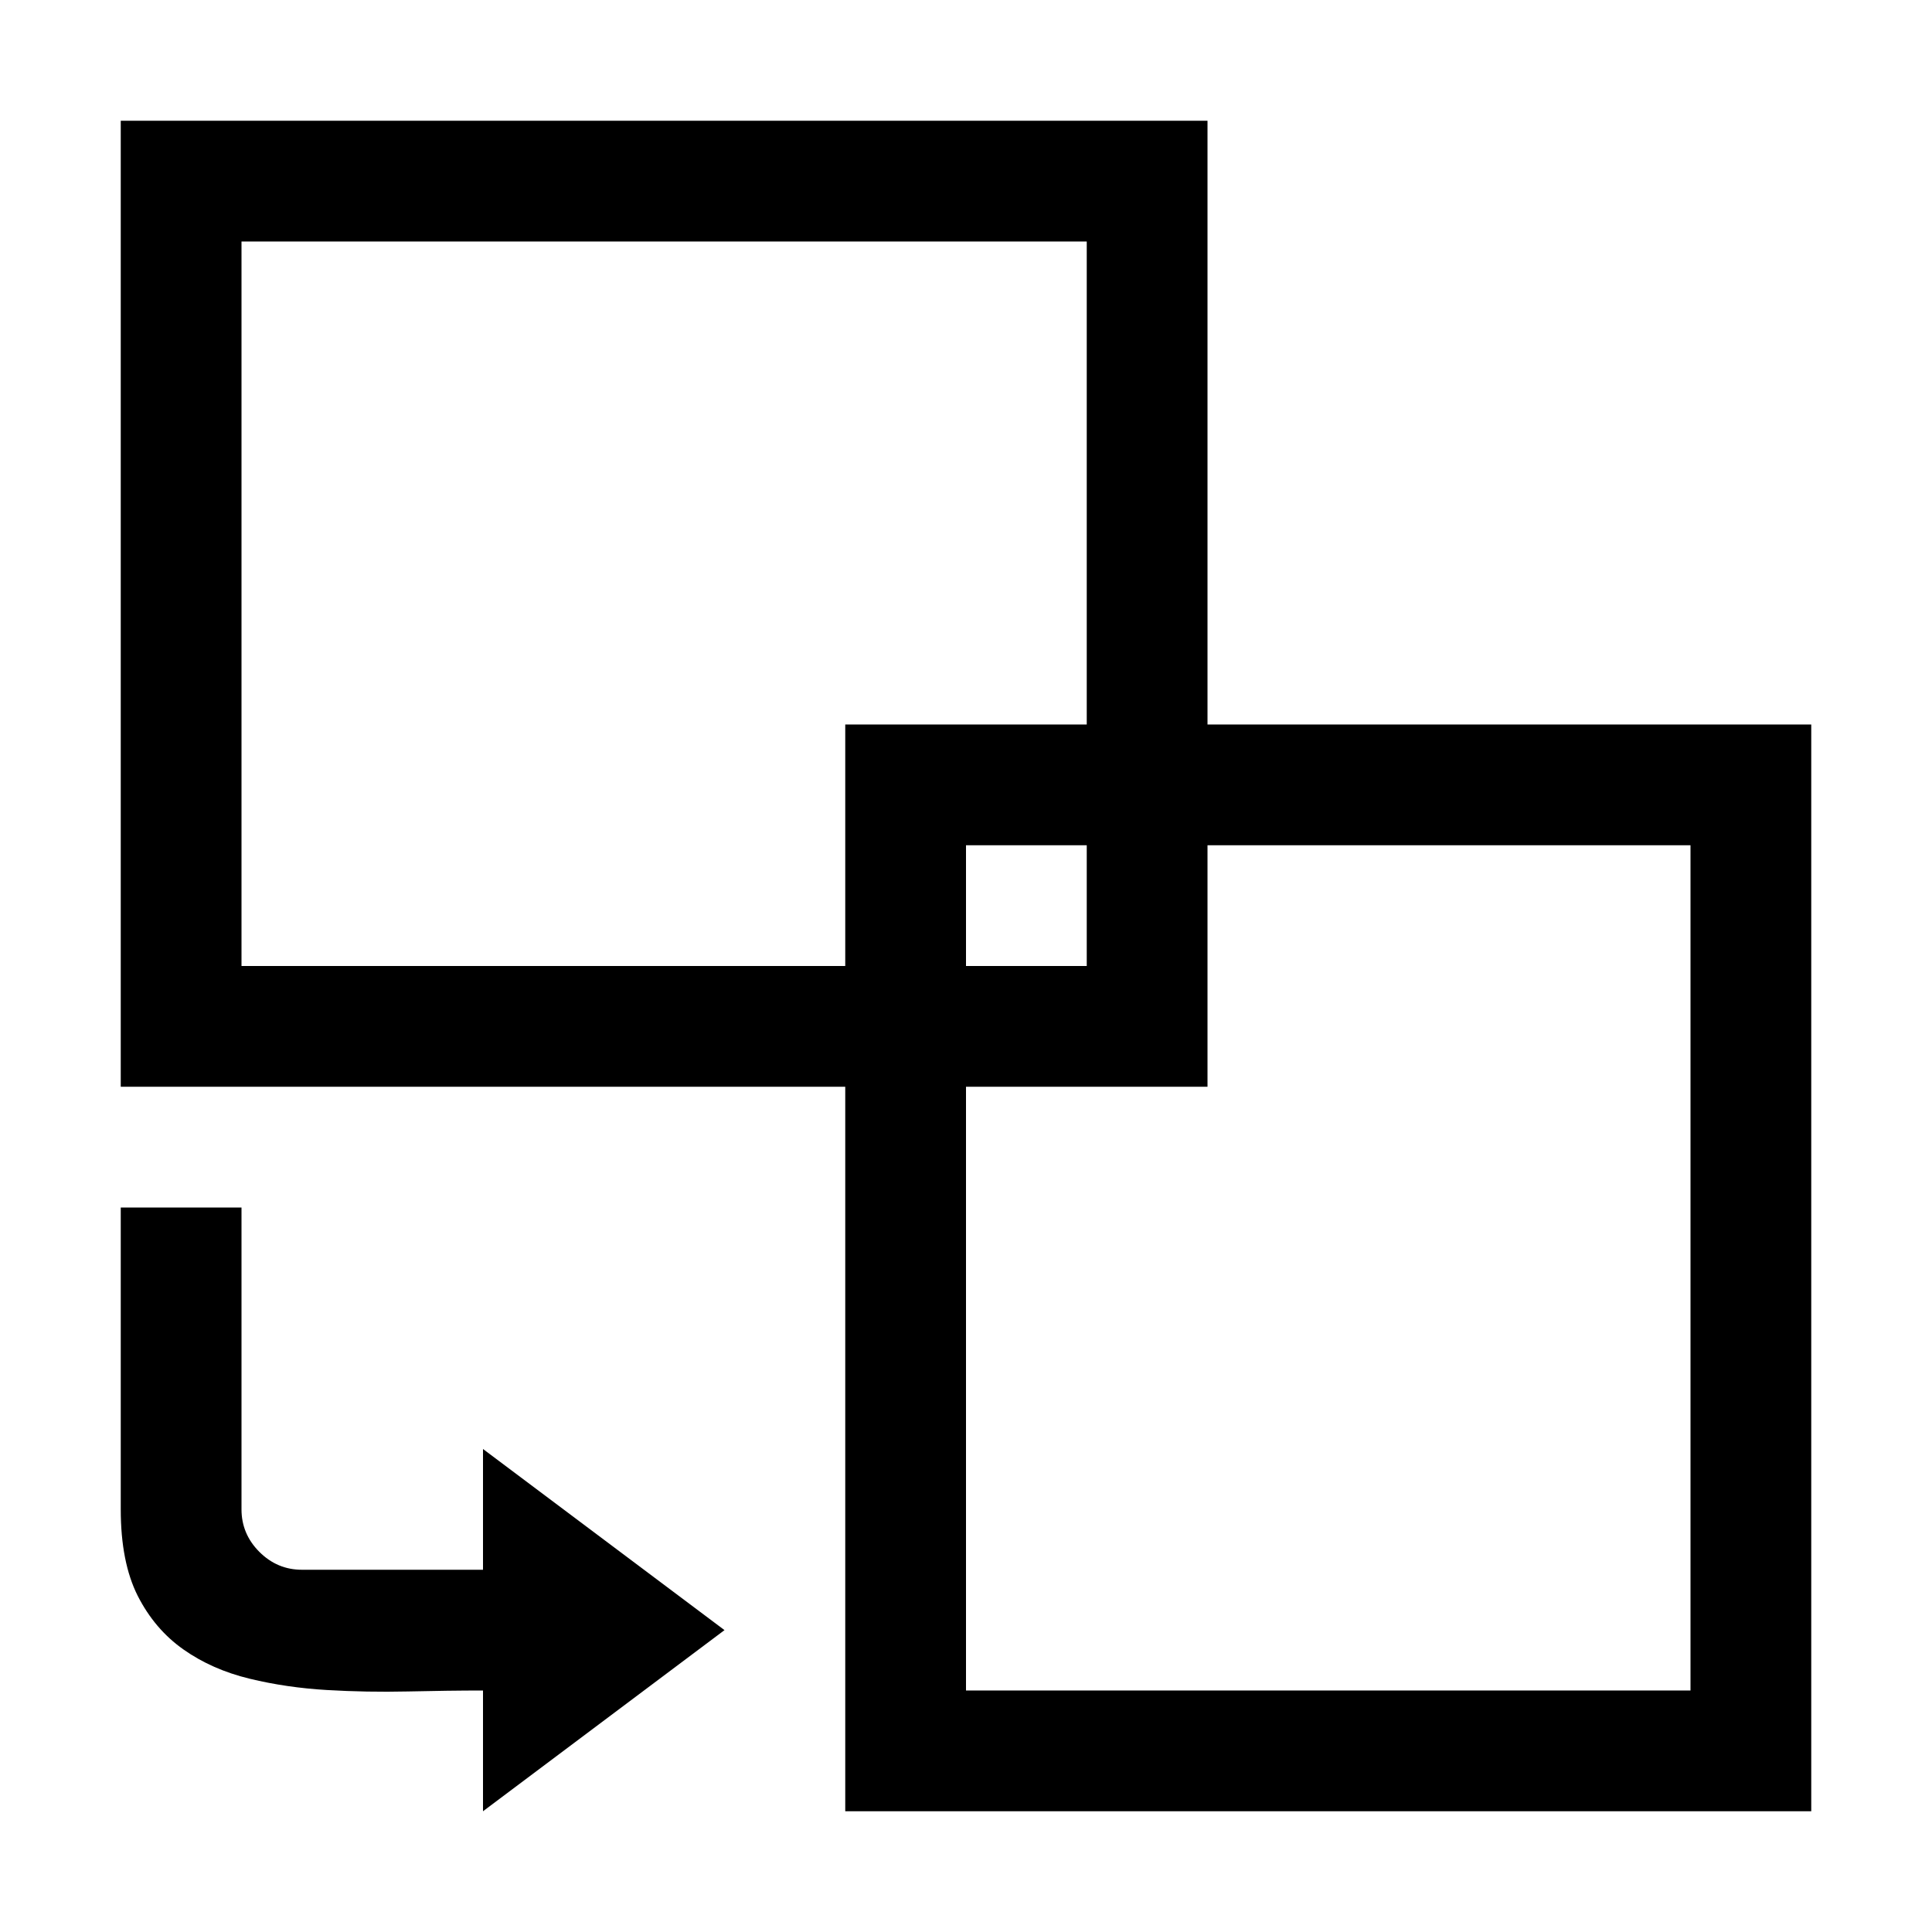 <?xml version="1.0" encoding="utf-8"?>
<!-- Generator: Adobe Illustrator 19.1.0, SVG Export Plug-In . SVG Version: 6.00 Build 0)  -->
<svg version="1.1" id="Layer_1" xmlns="http://www.w3.org/2000/svg" xmlns:xlink="http://www.w3.org/1999/xlink" x="0px" y="0px"
	 width="16px" height="16px" viewBox="0 0 16 16" style="enable-background:new 0 0 16 16;" xml:space="preserve">
<style type="text/css">
	.st0{fill:none;stroke:#000000;stroke-miterlimit:10;}
	.st1{clip-path:url(#SVGID_2_);}
</style>
<g>
	<path d="M-44,2v8h-8V2H-44 M-43,1h-1h-8h-1v1v8v1h1h8h1v-1V2V1L-43,1z"/>
</g>
<g>
	<path d="M-40,6v8h-8V6H-40 M-39,5h-1h-8h-1v1v8v1h1h8h1v-1V6V5L-39,5z"/>
</g>
<g>
	<path d="M9,2v6H2V2H9 M10,1H9H2H1v1v6v1h1h7h1V8V2V1L10,1z"/>
</g>
<g>
	<path d="M14,7v7H8V7H14 M15,6h-1H8H7v1v7v1h1h6h1v-1V7V6L15,6z"/>
</g>
<g>
	<path d="M-25,5v9h-9V5H-25 M-24,4h-1h-9h-1v1v9v1h1h9h1v-1V5V4L-24,4z"/>
</g>
<polyline class="st0" points="-31.5,4 -31.5,1.5 -21.5,1.5 -21.5,11.5 -24,11.5 "/>
<g>
	<path d="M-5,8.5c0,0.597-0.077,1.172-0.232,1.727s-0.372,1.073-0.654,1.555s-0.62,0.921-1.016,1.317s-0.835,0.734-1.317,1.016
		s-1.001,0.499-1.555,0.654S-10.903,15-11.5,15s-1.172-0.077-1.727-0.232s-1.073-0.372-1.555-0.654s-0.921-0.62-1.317-1.016
		c-0.396-0.396-0.734-0.835-1.016-1.317s-0.499-1.001-0.654-1.555S-18,9.097-18,8.5s0.077-1.172,0.232-1.727
		s0.372-1.073,0.654-1.555s0.62-0.921,1.016-1.317c0.396-0.396,0.835-0.734,1.317-1.016s1-0.499,1.552-0.654S-12.101,2-11.5,2
		c0.597,0,1.172,0.077,1.727,0.232s1.073,0.372,1.555,0.654s0.921,0.62,1.317,1.016s0.734,0.835,1.016,1.317s0.499,1,0.654,1.552
		S-5,7.899-5,8.5z M-17.188,8.5c0,0.521,0.068,1.023,0.203,1.508s0.327,0.937,0.574,1.358s0.545,0.805,0.892,1.152
		s0.731,0.644,1.152,0.892s0.873,0.439,1.355,0.574s0.986,0.203,1.511,0.203c0.521,0,1.023-0.068,1.508-0.203
		s0.937-0.327,1.358-0.574s0.805-0.545,1.152-0.892s0.644-0.731,0.892-1.152s0.439-0.874,0.574-1.358S-5.812,9.021-5.812,8.5
		S-5.88,7.477-6.016,6.992S-6.343,6.055-6.59,5.634s-0.545-0.805-0.892-1.152S-8.213,3.838-8.634,3.59s-0.874-0.439-1.358-0.574
		s-0.987-0.203-1.508-0.203s-1.023,0.068-1.508,0.203s-0.937,0.327-1.358,0.574s-0.805,0.545-1.152,0.892s-0.644,0.731-0.892,1.152
		s-0.439,0.873-0.574,1.355S-17.188,7.975-17.188,8.5z M-7.418,8.5l-3.796,3.79l-0.571-0.578l2.793-2.793h-6.57V8.106h6.602
		l-2.831-2.831l0.571-0.571L-7.418,8.5z"/>
</g>
<g>
	<defs>
		<path id="SVGID_1_" d="M4,12l2,1.5L4,15v-1c-0.193,0-0.401,0.003-0.625,0.008s-0.447,0.001-0.668-0.012
			c-0.221-0.013-0.435-0.044-0.641-0.094s-0.388-0.13-0.547-0.242s-0.285-0.26-0.379-0.445C1.047,13.03,1,12.792,1,12.5V10h1v2.5
			c0,0.135,0.049,0.253,0.148,0.352C2.247,12.951,2.365,13,2.5,13H4V12z"/>
	</defs>
	<clipPath id="SVGID_2_">
		<use xlink:href="#SVGID_1_"  style="overflow:visible;"/>
	</clipPath>
	<rect x="-4" y="5" class="st1" width="15" height="15"/>
</g>
</svg>
